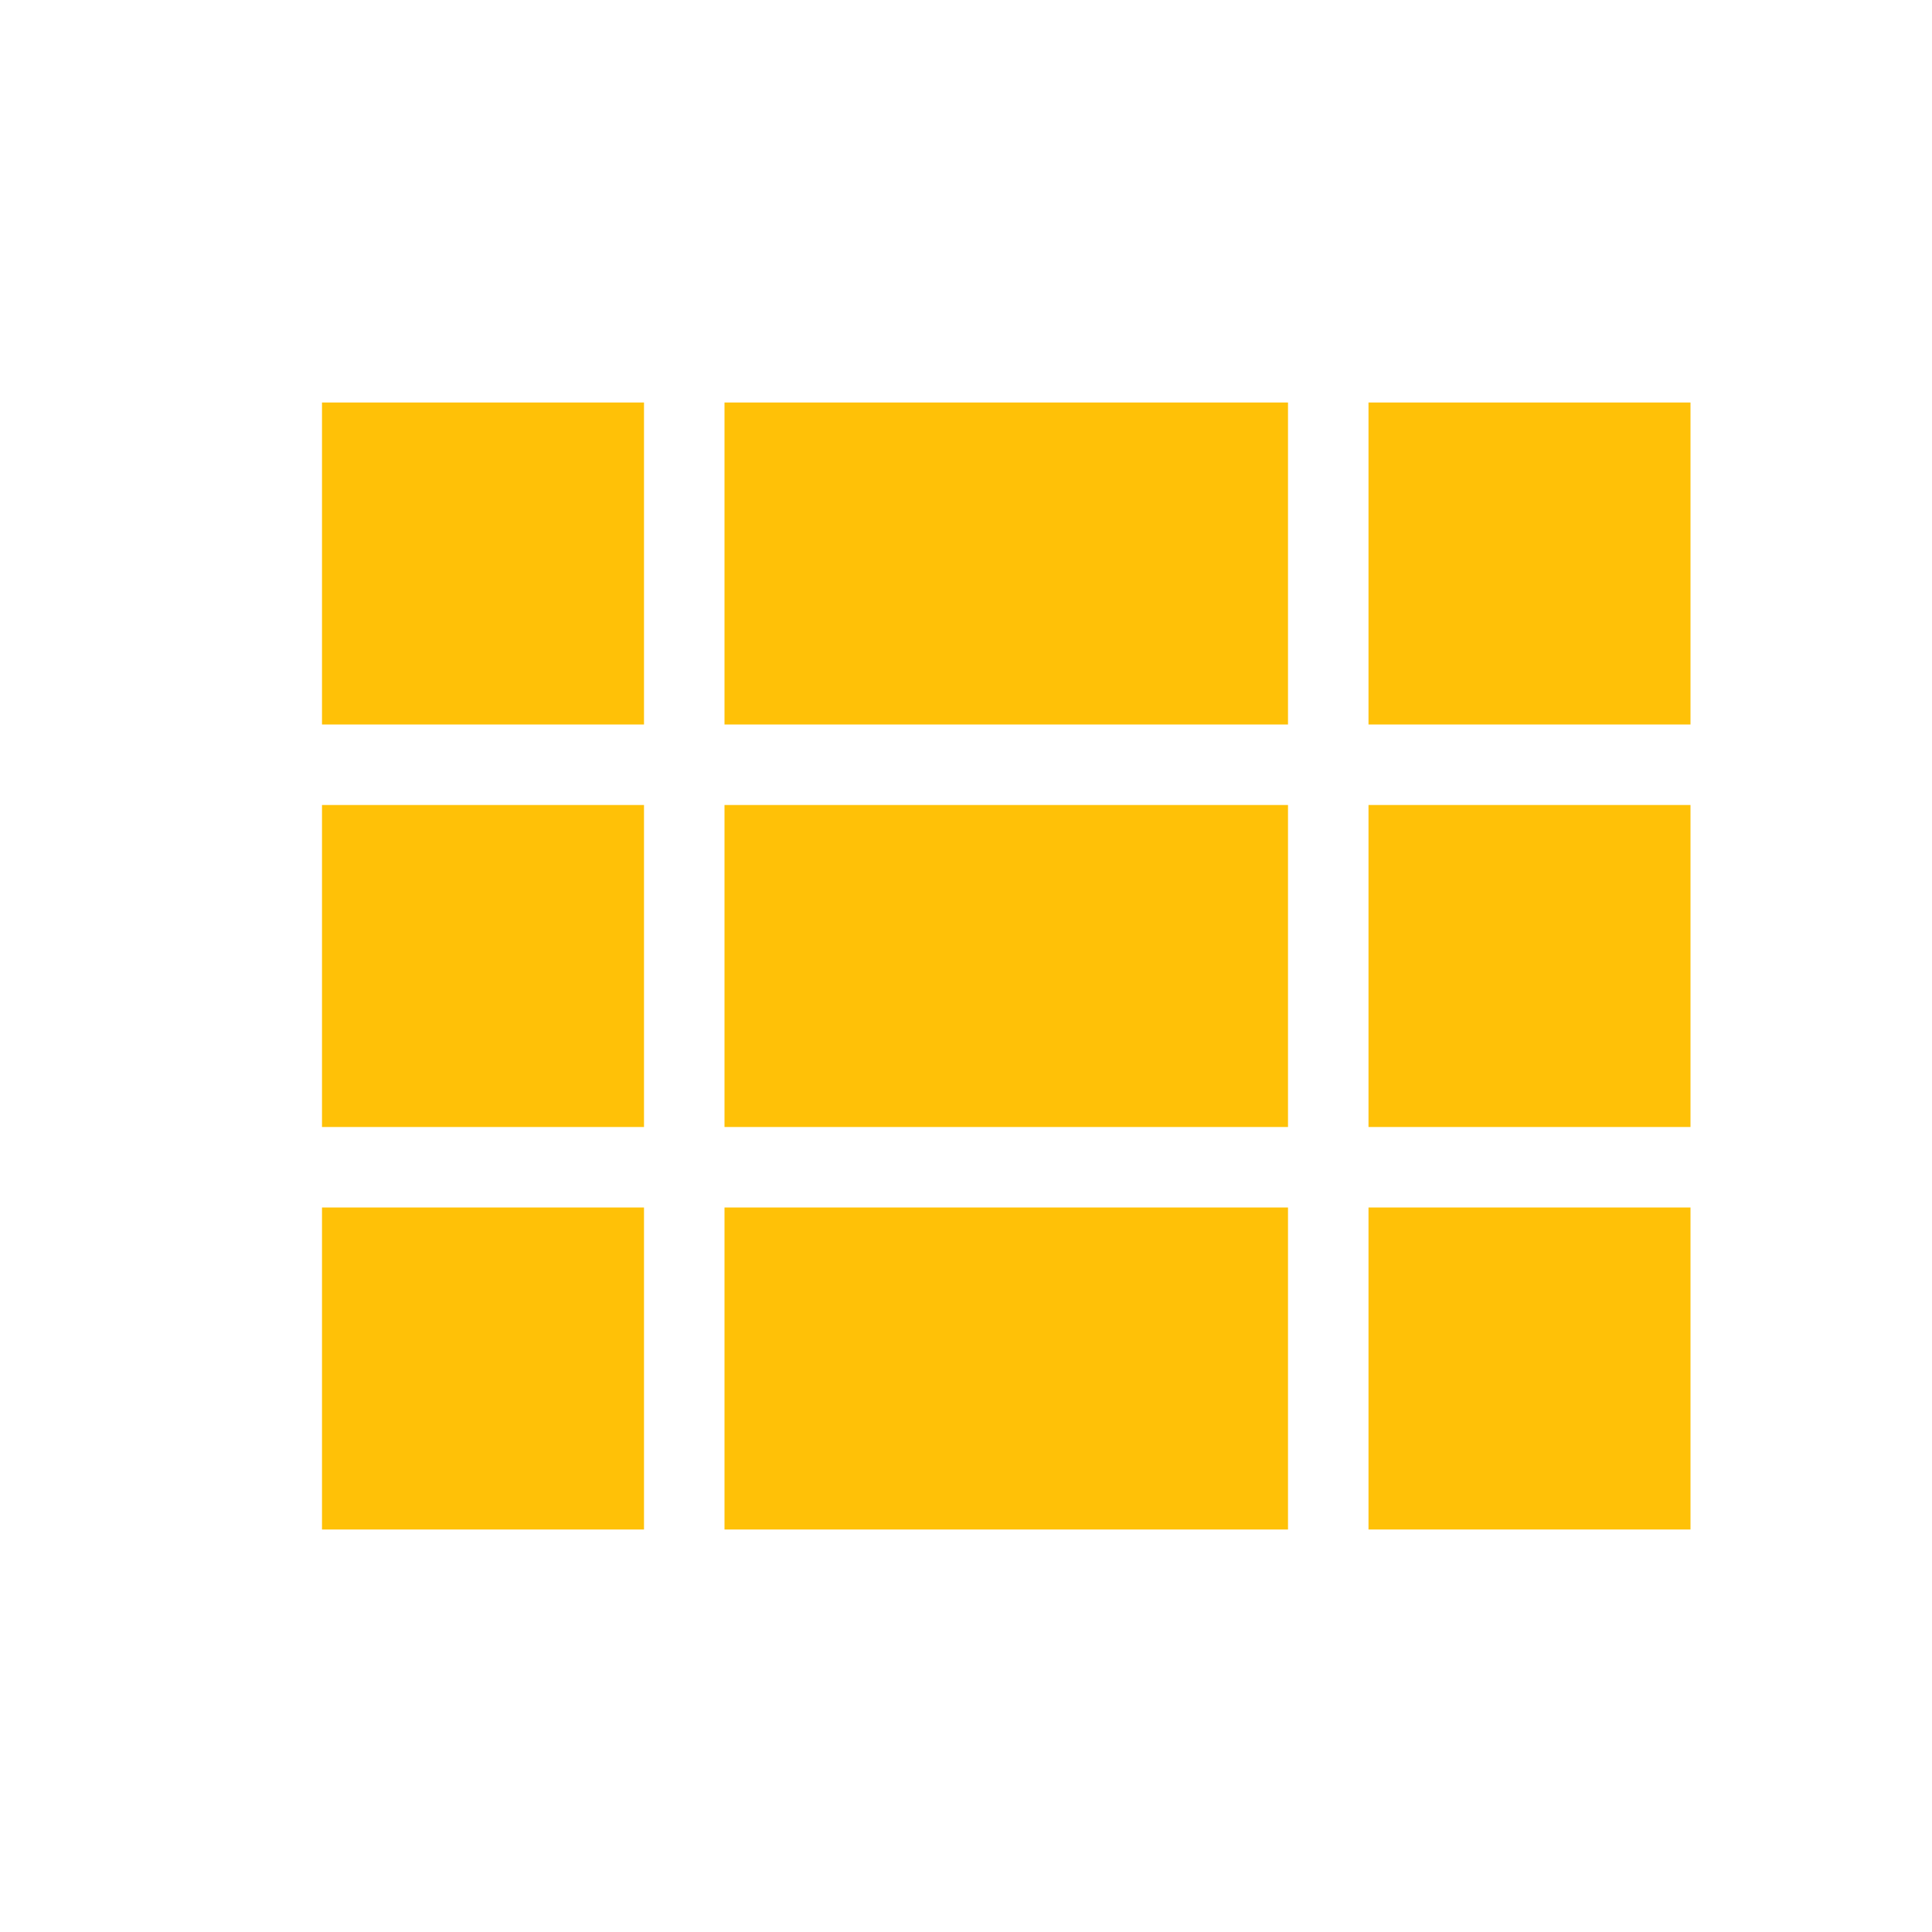 <?xml version="1.0" encoding="UTF-8" standalone="no"?>
<svg
   xmlns:dc="http://purl.org/dc/elements/1.1/"
   xmlns:cc="http://creativecommons.org/ns#"
   xmlns:rdf="http://www.w3.org/1999/02/22-rdf-syntax-ns#"
   xmlns:svg="http://www.w3.org/2000/svg"
   xmlns="http://www.w3.org/2000/svg"
   xmlns:sodipodi="http://sodipodi.sourceforge.net/DTD/sodipodi-0.dtd"
   xmlns:inkscape="http://www.inkscape.org/namespaces/inkscape"
   fill="#FFC107"
   width="48"
   height="48"
   viewBox="0 0 48 48"
   id="svg2"
   version="1.1"
   inkscape:version="0.91 r13725"
   sodipodi:docname="view-list-details.svg">
  <defs
     id="defs8" />
  <sodipodi:namedview
     pagecolor="#ffffff"
     bordercolor="#666666"
     borderopacity="1"
     objecttolerance="10"
     gridtolerance="10"
     guidetolerance="10"
     inkscape:pageopacity="0"
     inkscape:pageshadow="2"
     inkscape:window-width="1366"
     inkscape:window-height="713"
     id="namedview6"
     showgrid="false"
     inkscape:zoom="10.73600260416667"
     inkscape:cx="24"
     inkscape:cy="23.99999999999999"
     inkscape:window-x="0"
     inkscape:window-y="30"
     inkscape:window-maximized="1"
     inkscape:current-layer="svg2" />
  <path
     id="path4154"
     d="m 34,18 8,0 0,-8 -8,0 0,8 z m 0,20 8,0 0,-8 -8,0 0,8 z m 0,-10 8,0 0,-8 -8,0 0,8 z m -16,-18 0,8 14,0 0,-8 -14,0 z m 0,20 0,8 14,0 0,-8 -14,0 z m 0,-10 0,8 14,0 0,-8 -14,0 z m -10,-2 8,0 0,-8 -8,0 0,8 z m 0,20 8,0 0,-8 -8,0 0,8 z m 0,-10 8,0 0,-8 -8,0 0,8 z" />
</svg>
